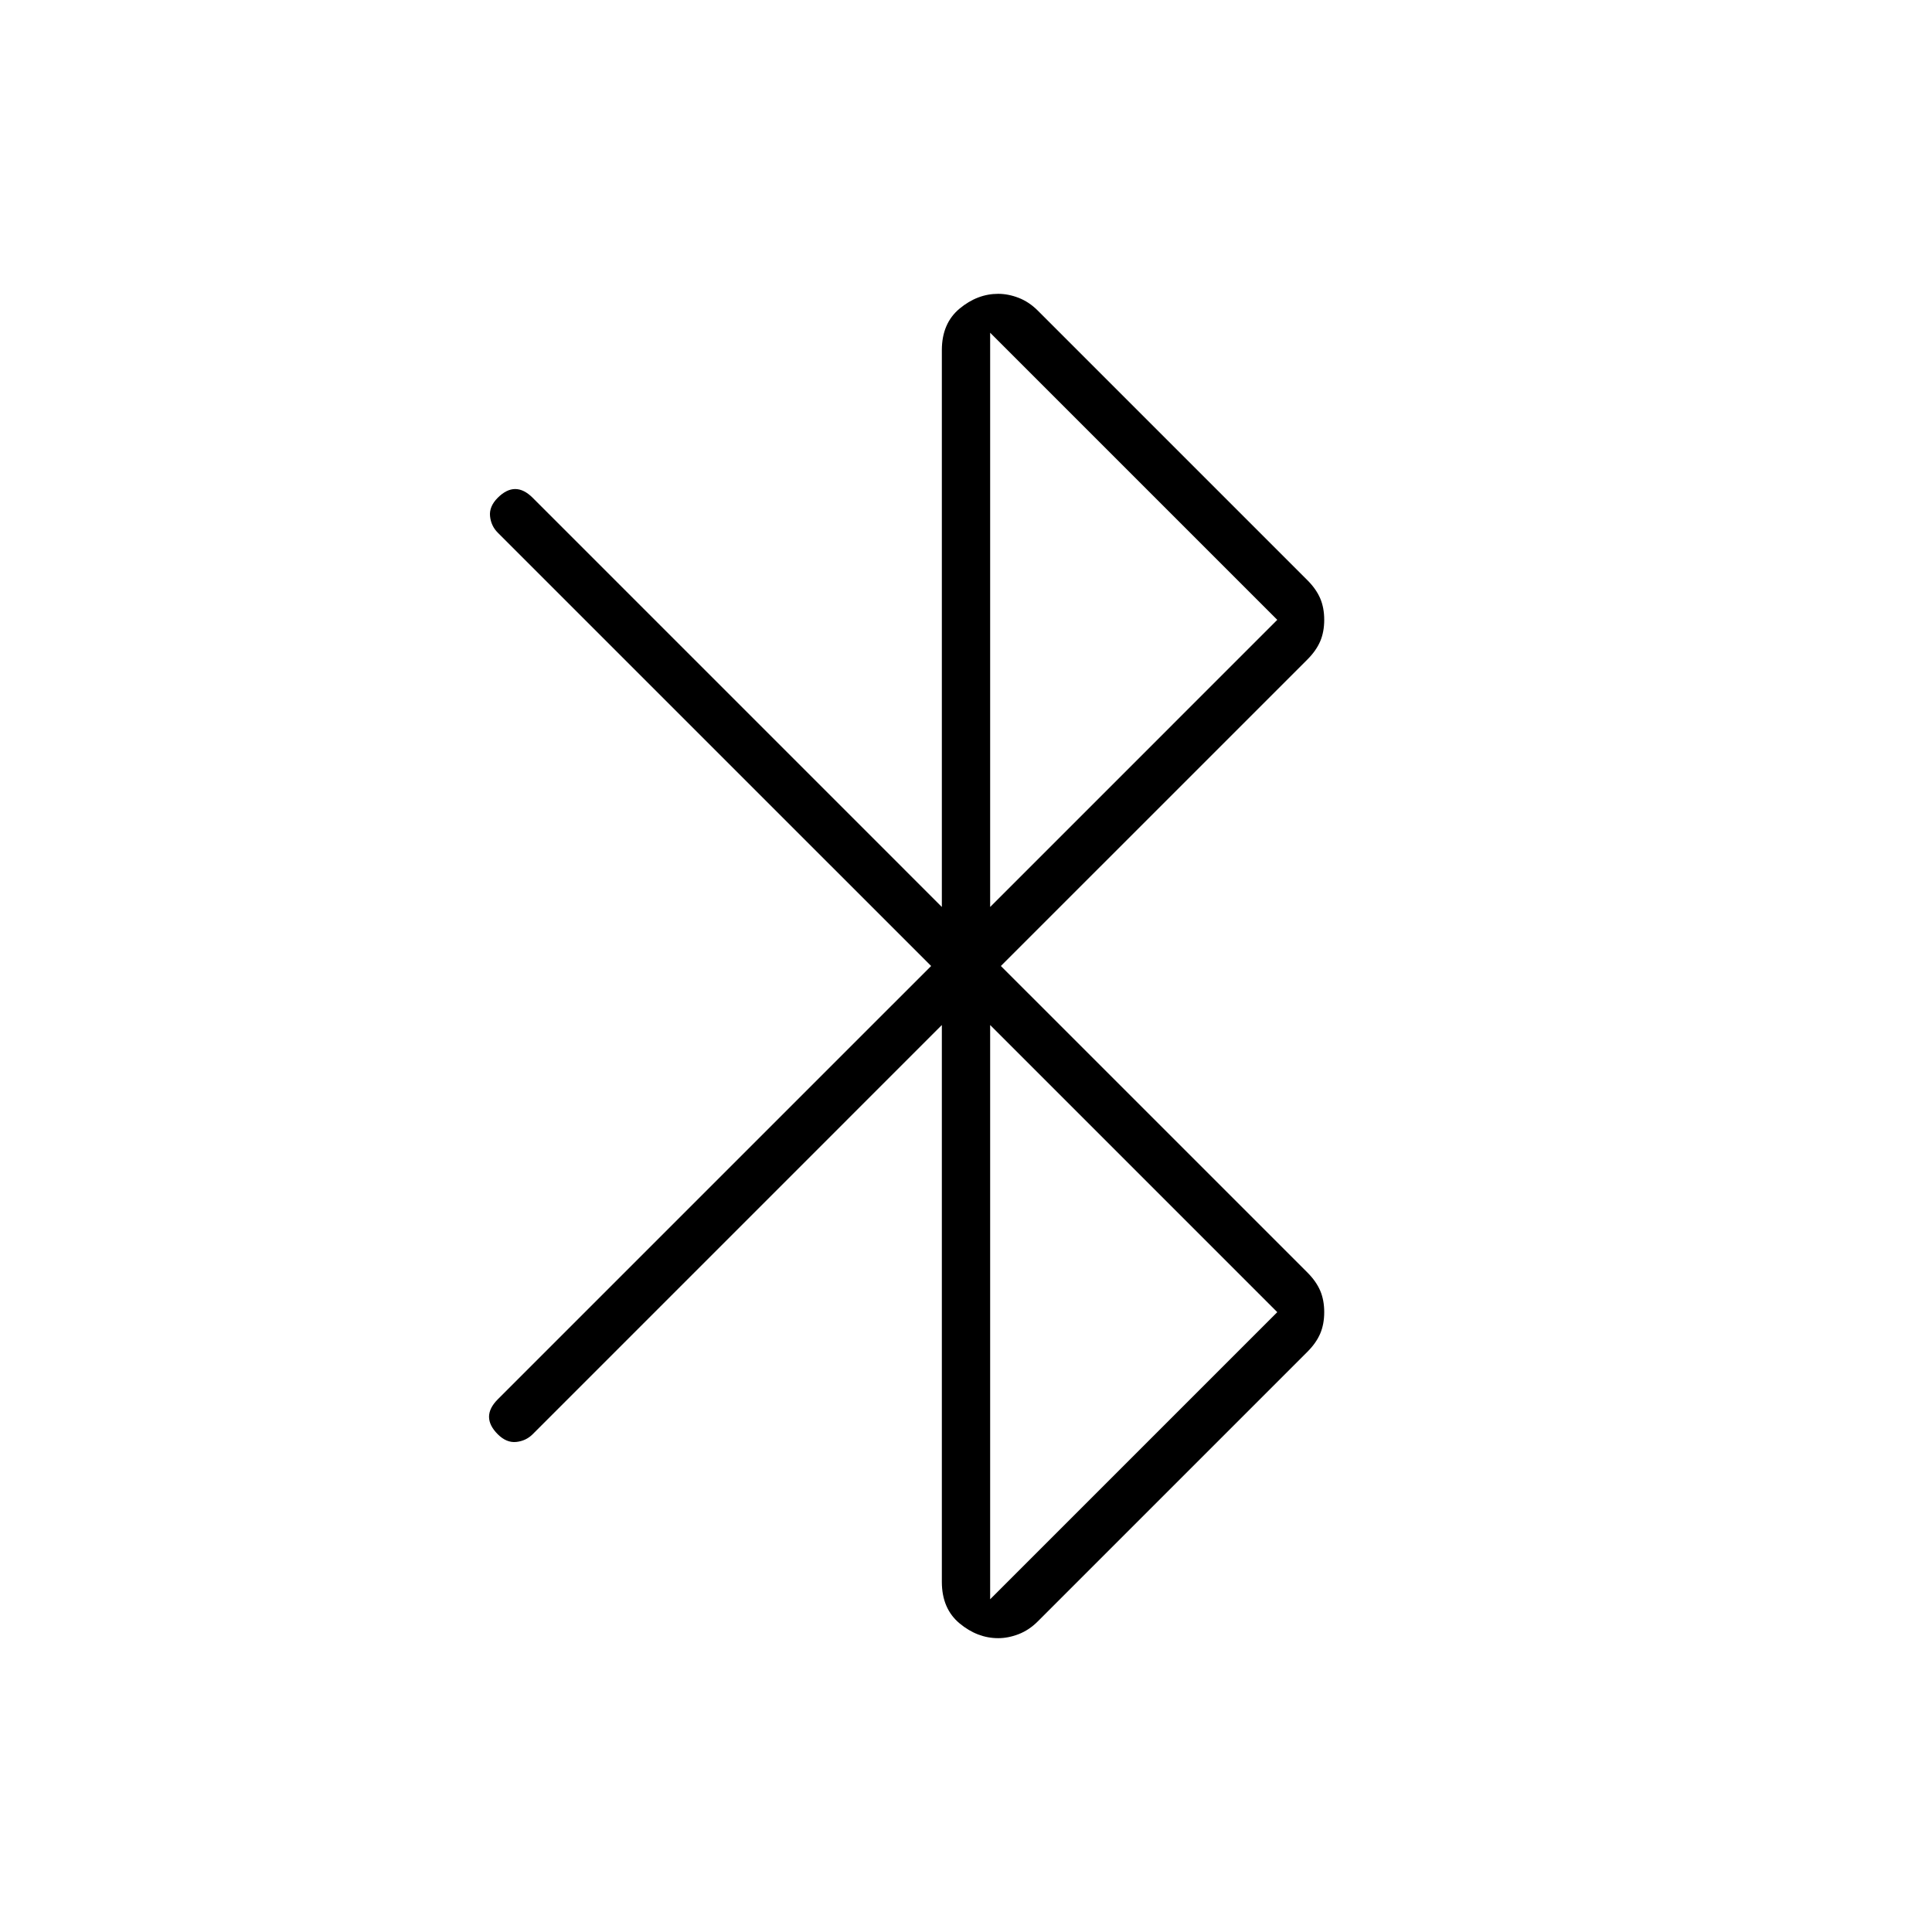 <svg xmlns="http://www.w3.org/2000/svg" height="40" viewBox="0 -960 960 960" width="40"><path d="M468-174v-276.67L264.67-247.33q-3.34 3.33-8.17 3.83t-9.17-3.83Q243-251.67 243-256t4.33-8.67L462.67-480 247.33-695.33q-3.33-3.34-3.83-8.17t3.83-9.17Q251.67-717 256-717t8.67 4.33L468-509.33V-786q0-13.33 8.83-20.67Q485.67-814 496-814q5 0 10.17 2 5.16 2 9.5 6.33l134 134q4.33 4.34 6.33 9 2 4.67 2 10.67t-2 10.67q-2 4.66-6.33 9L497.33-480l152.34 152.33q4.33 4.34 6.33 9 2 4.67 2 10.67t-2 10.67q-2 4.66-6.33 9l-134 134q-4.34 4.33-9.5 6.33-5.17 2-10.17 2-10.33 0-19.17-7.33Q468-160.67 468-174Zm24-335.33L634.67-652 492-794.67v285.34Zm0 344L634.67-308 492-450.67v285.34Z"/></svg>